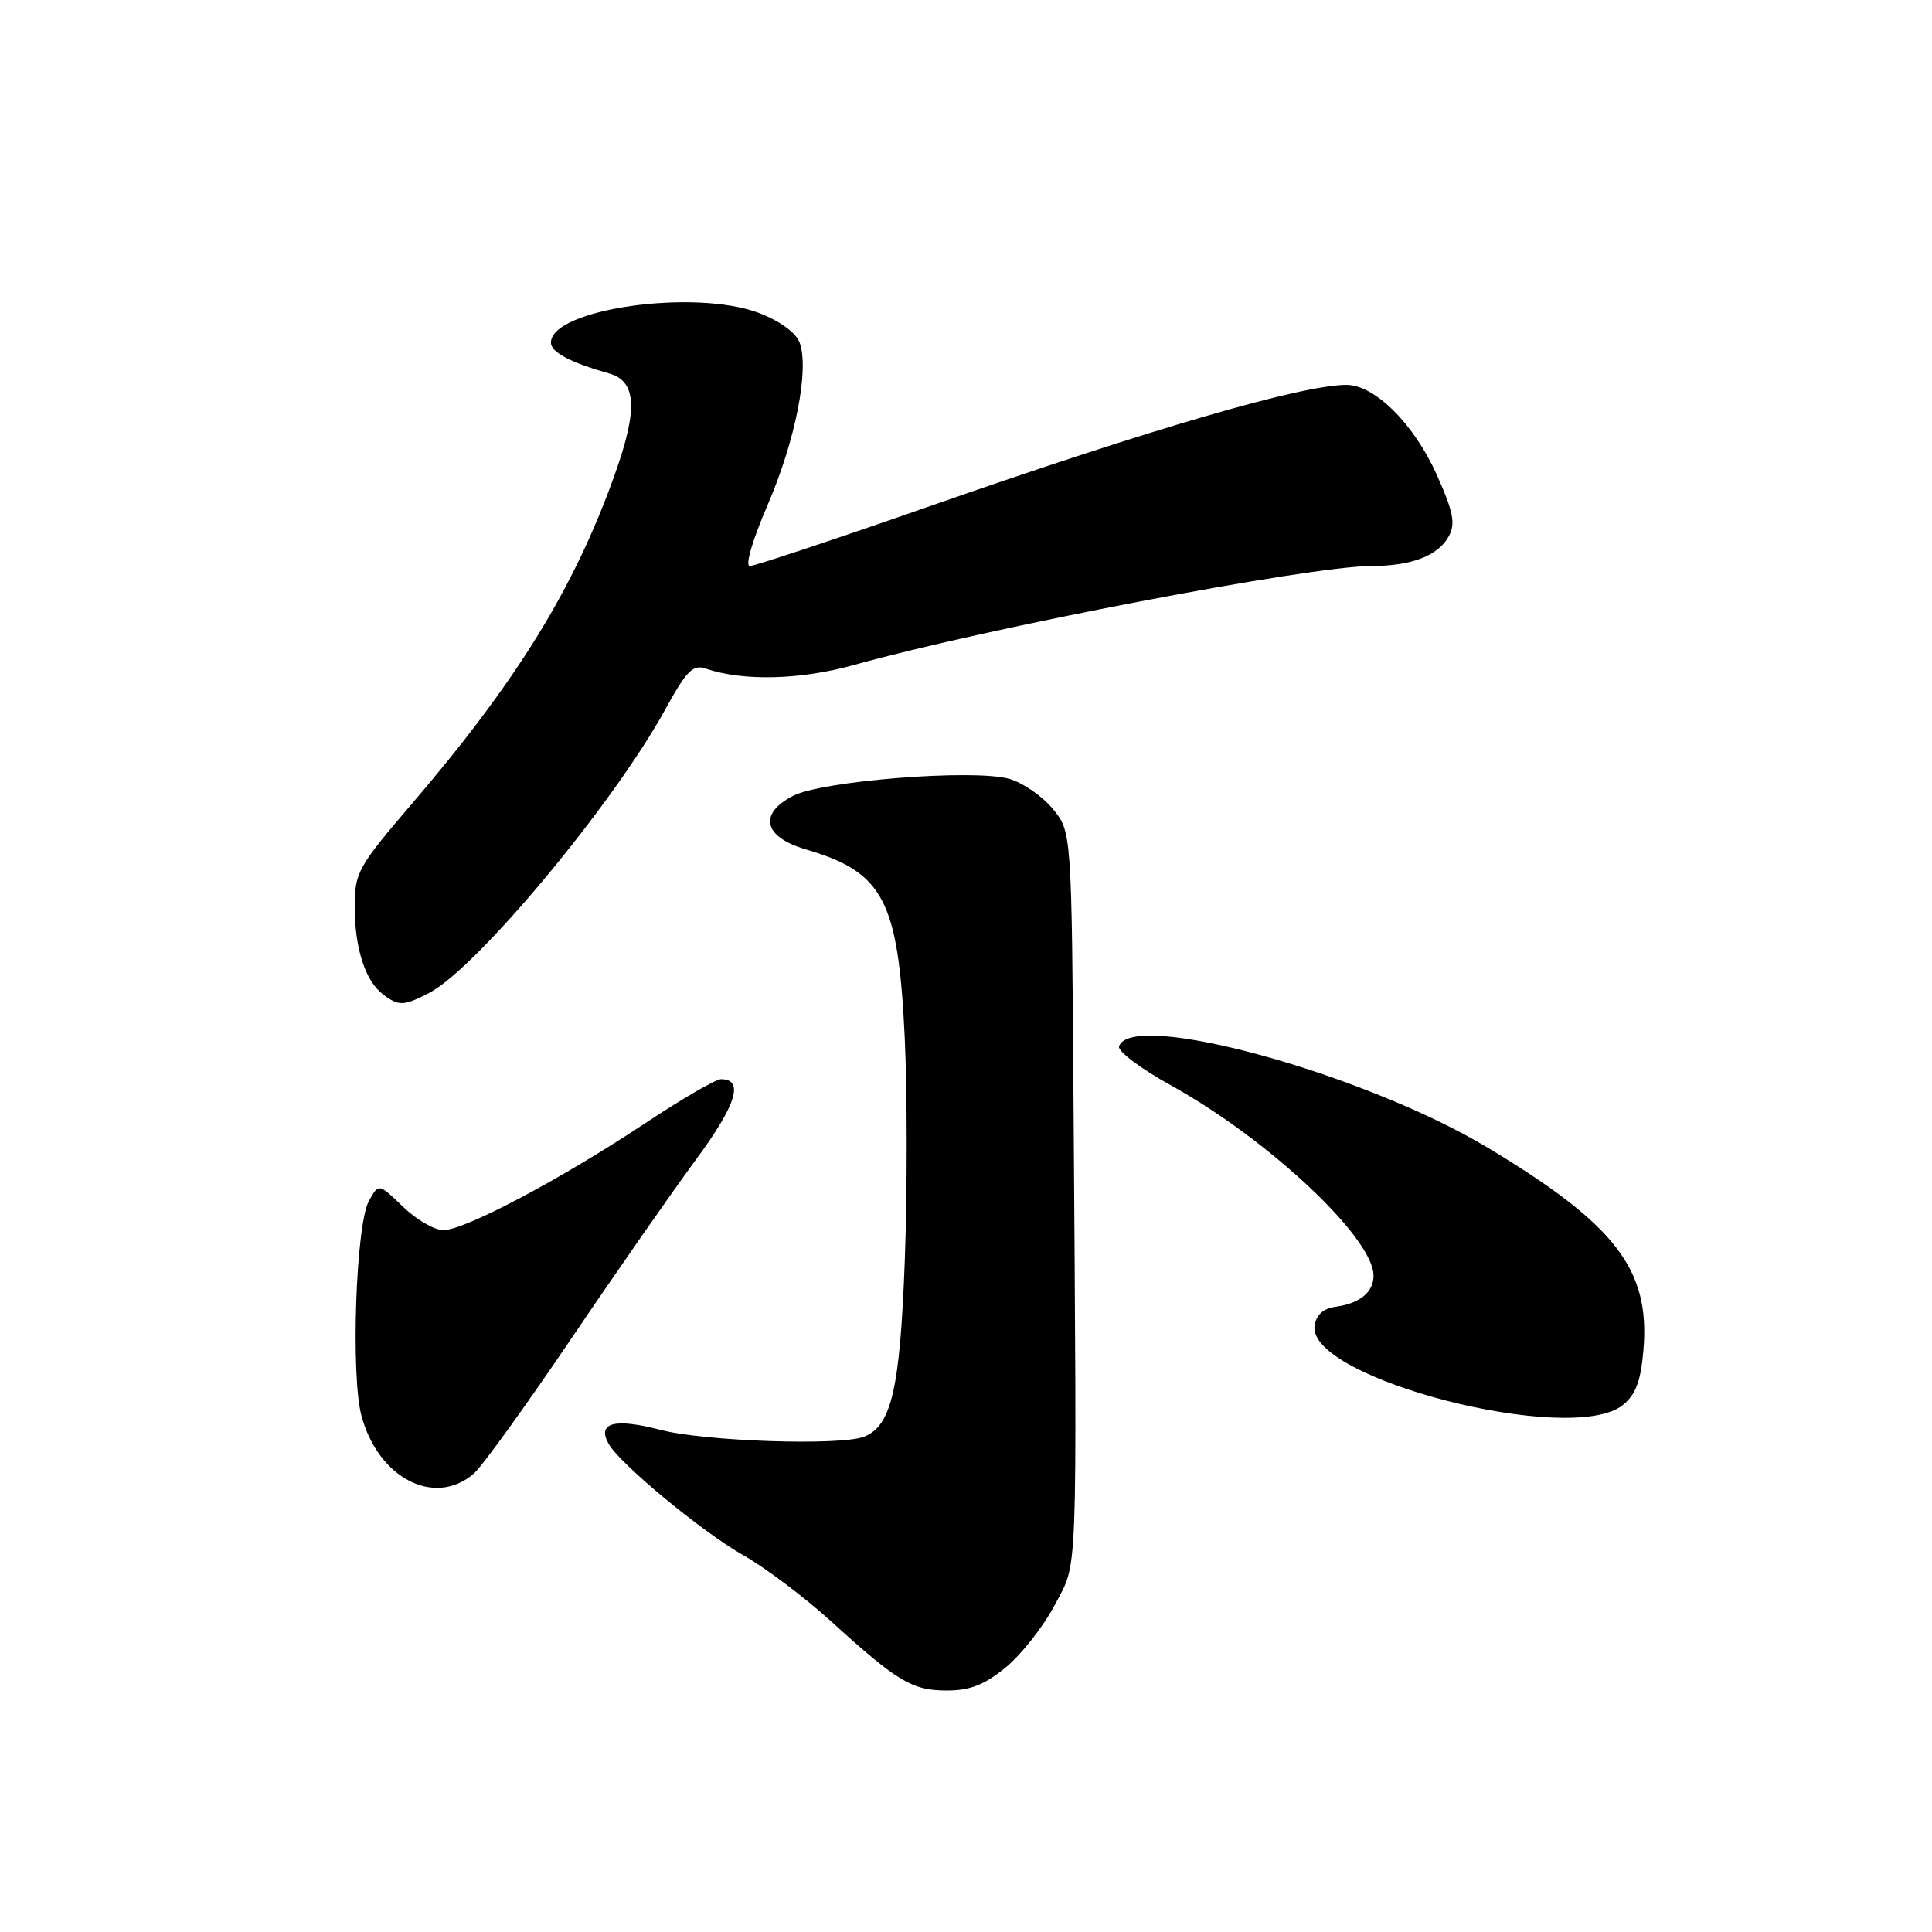 <?xml version="1.0" encoding="UTF-8" standalone="no"?>
<!DOCTYPE svg PUBLIC "-//W3C//DTD SVG 1.1//EN" "http://www.w3.org/Graphics/SVG/1.1/DTD/svg11.dtd" >
<svg xmlns="http://www.w3.org/2000/svg" xmlns:xlink="http://www.w3.org/1999/xlink" version="1.1" viewBox="0 0 256 256">
 <g >
 <path fill="currentColor"
d=" M 133.31 220.90 C 135.38 219.19 138.28 215.48 139.77 212.65 C 142.85 206.77 142.70 210.79 142.25 146.33 C 142.00 110.15 142.00 110.15 139.44 107.11 C 138.03 105.43 135.44 103.67 133.69 103.19 C 128.92 101.88 108.94 103.46 105.09 105.45 C 100.45 107.85 101.17 110.90 106.78 112.55 C 117.07 115.57 119.00 119.25 119.88 137.41 C 120.22 144.61 120.23 157.94 119.89 167.04 C 119.25 184.11 118.12 188.97 114.46 190.38 C 111.29 191.59 93.37 190.99 87.54 189.47 C 81.42 187.87 79.06 188.51 80.65 191.32 C 82.15 193.99 93.09 203.03 98.53 206.10 C 101.42 207.74 106.65 211.67 110.14 214.85 C 118.98 222.88 120.87 224.00 125.49 224.00 C 128.55 224.00 130.47 223.24 133.31 220.90 Z  M 62.79 195.25 C 63.89 194.29 69.66 186.30 75.61 177.50 C 81.56 168.70 89.02 158.00 92.17 153.72 C 97.58 146.40 98.64 143.00 95.53 143.00 C 94.84 143.00 90.27 145.65 85.39 148.90 C 74.25 156.29 61.58 163.00 58.75 163.00 C 57.56 163.00 55.15 161.60 53.39 159.89 C 50.18 156.79 50.18 156.79 48.88 159.14 C 47.15 162.25 46.46 182.29 47.90 187.62 C 50.13 195.90 57.63 199.74 62.79 195.25 Z  M 215.04 186.17 C 216.76 184.78 217.42 182.99 217.77 178.81 C 218.65 168.19 214.06 162.25 197.11 152.06 C 180.76 142.24 149.88 133.76 148.28 138.65 C 148.07 139.29 151.18 141.62 155.20 143.84 C 168.11 150.99 182.00 164.04 182.00 169.03 C 182.00 171.22 180.19 172.71 177.00 173.15 C 175.33 173.38 174.40 174.23 174.19 175.67 C 173.19 182.67 208.25 191.67 215.04 186.17 Z  M 56.86 131.57 C 63.14 128.33 81.27 106.55 88.17 93.97 C 90.96 88.89 91.82 88.01 93.50 88.59 C 98.47 90.28 106.00 90.10 113.13 88.12 C 130.86 83.17 173.52 75.01 181.68 75.00 C 187.05 75.00 190.59 73.63 191.99 71.03 C 192.88 69.36 192.57 67.80 190.40 62.95 C 187.36 56.17 182.17 51.00 178.41 51.00 C 172.55 51.00 152.64 56.79 123.50 66.97 C 110.85 71.39 99.99 75.00 99.36 75.00 C 98.70 75.00 99.69 71.60 101.70 66.94 C 105.41 58.37 107.27 48.89 105.94 45.36 C 105.46 44.08 103.29 42.51 100.59 41.48 C 92.07 38.23 73.00 40.94 73.00 45.40 C 73.00 46.68 75.59 48.04 80.75 49.50 C 84.33 50.51 84.54 54.23 81.49 62.79 C 76.13 77.87 68.49 90.27 54.53 106.56 C 47.44 114.84 47.00 115.63 47.00 120.11 C 47.00 125.63 48.39 129.97 50.74 131.75 C 52.83 133.34 53.48 133.32 56.86 131.57 Z "/>
</g>
</svg>